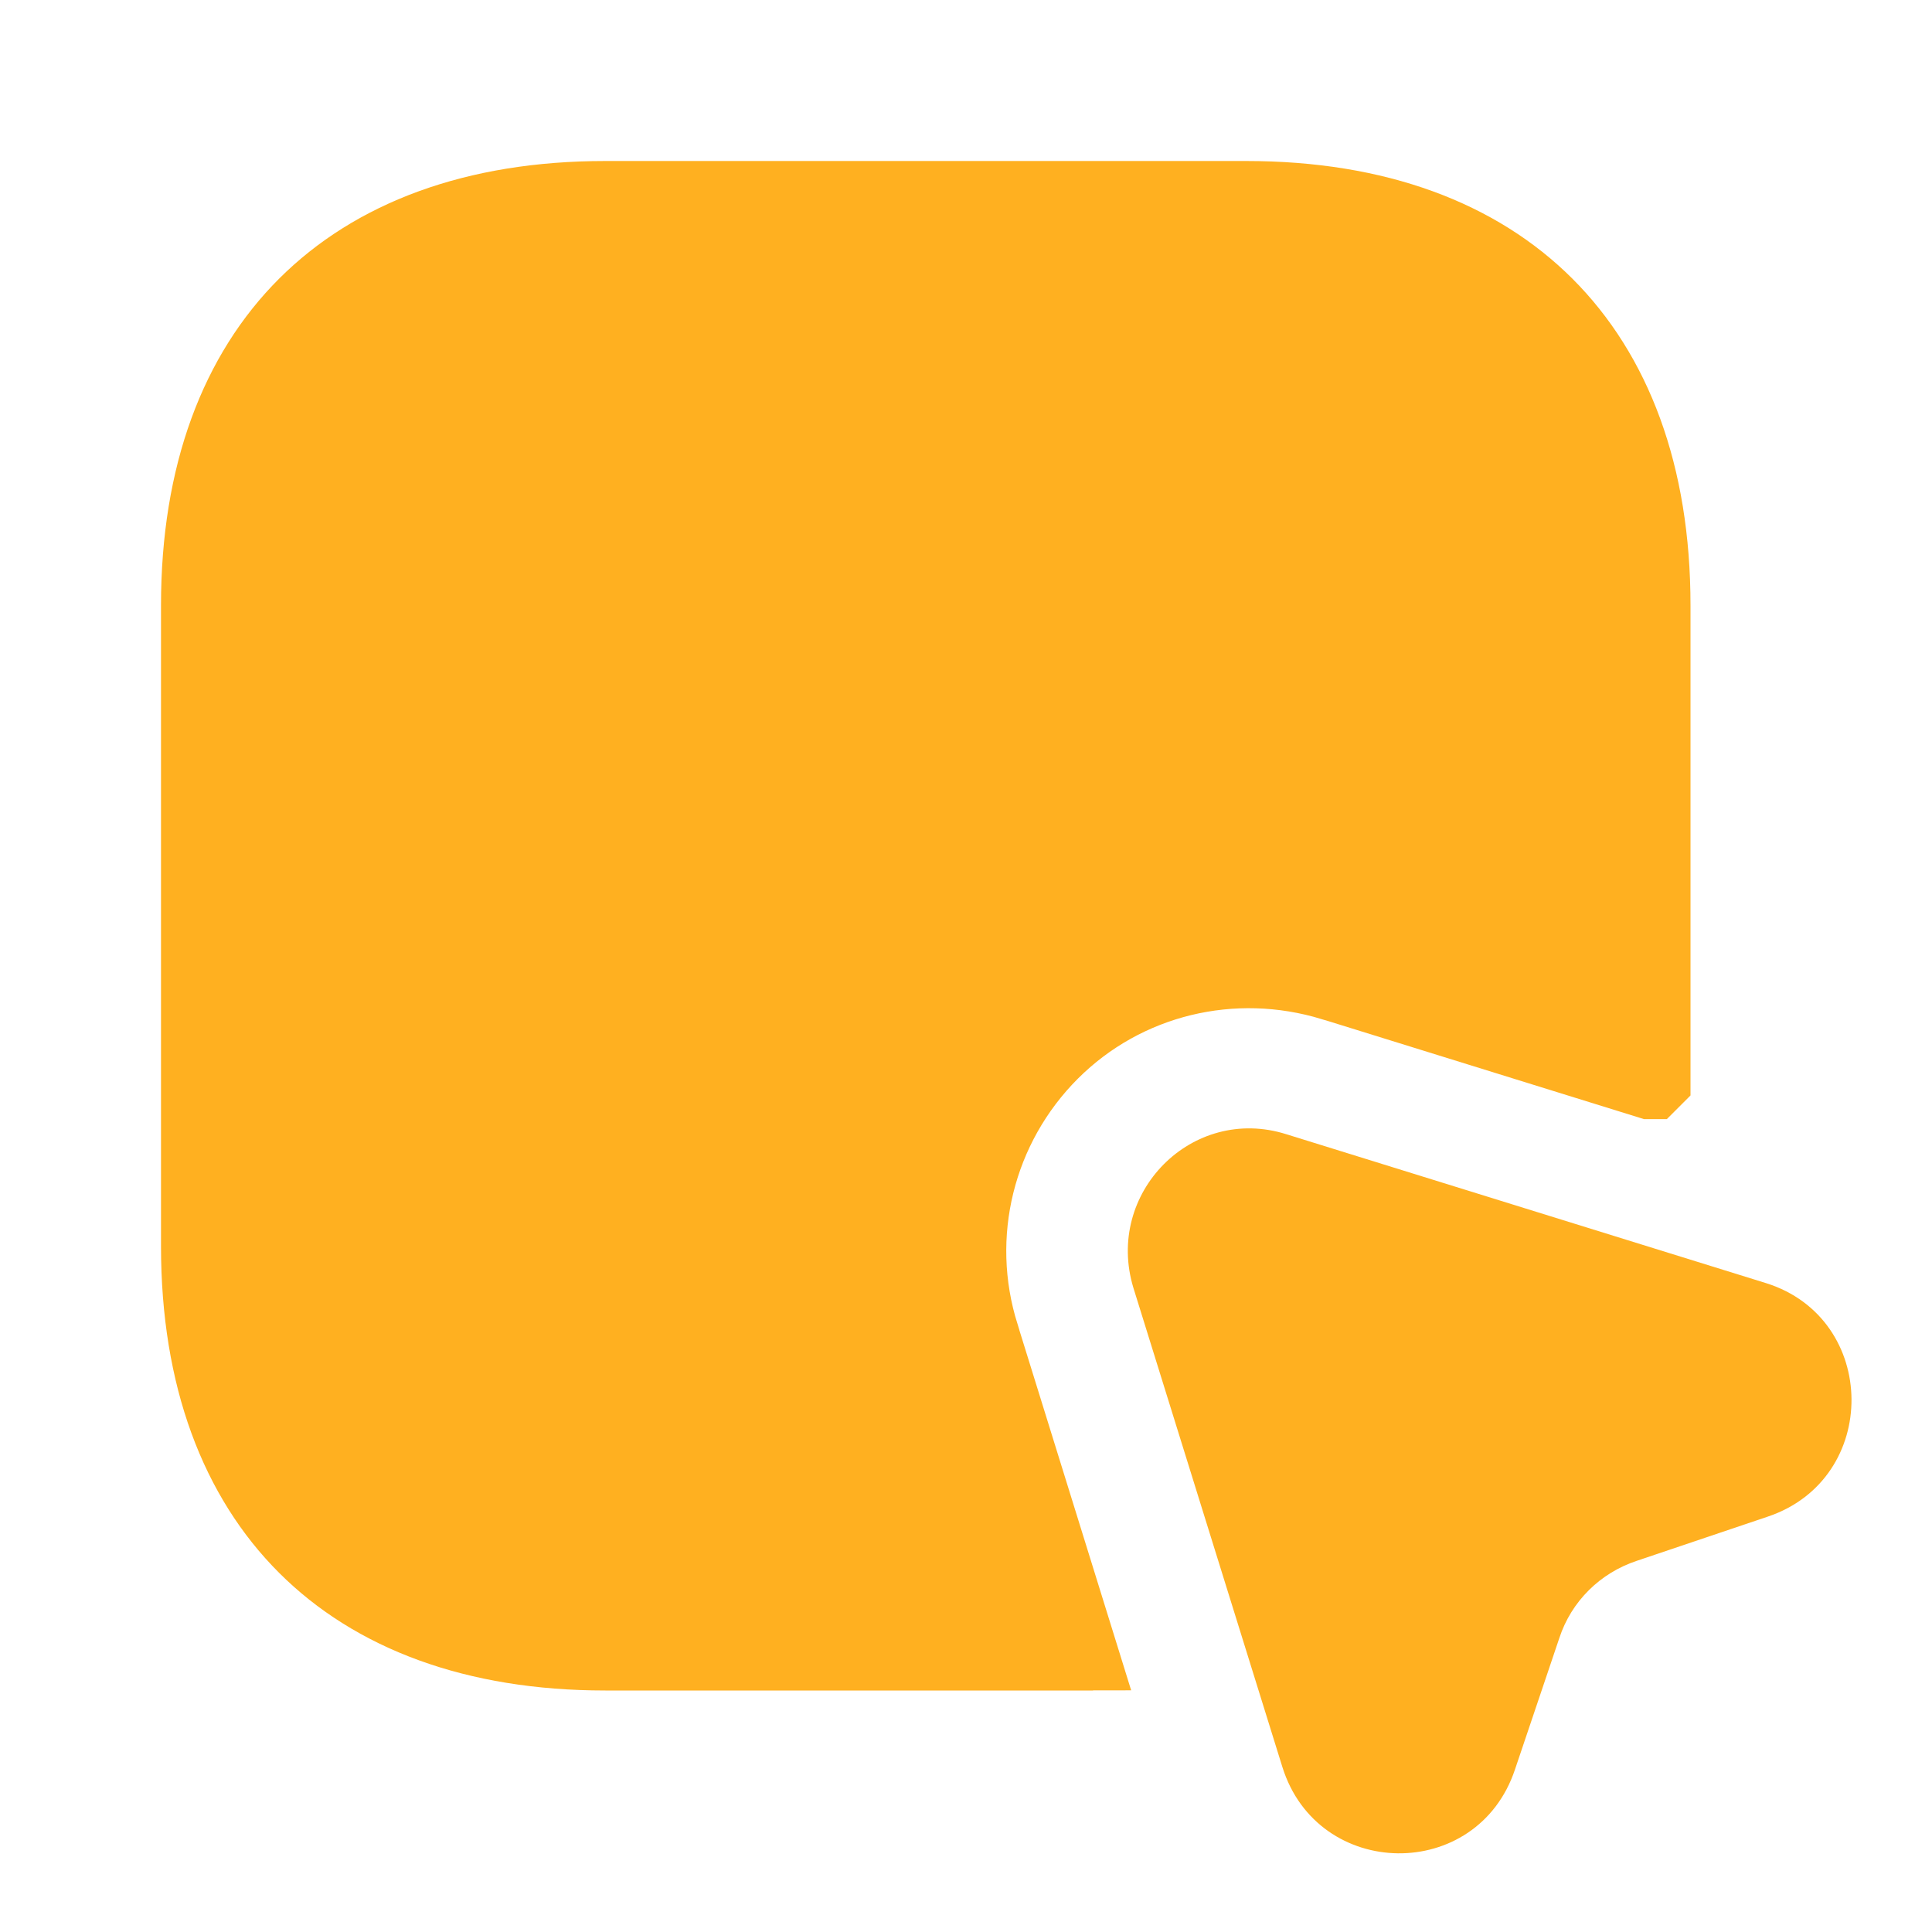 <svg width="24" height="24" viewBox="0 0 24 24" fill="none" xmlns="http://www.w3.org/2000/svg">
<path d="M20.499 13.402C20.499 13.402 20.498 13.402 20.498 13.402L20.498 13.402L16.568 12.182L16.566 12.182C15.313 11.799 13.96 12.123 13.036 13.046C12.106 13.977 11.767 15.341 12.163 16.599C12.163 16.599 12.163 16.6 12.163 16.6L13.373 20.498L13.373 20.498C13.372 20.498 13.372 20.499 13.372 20.499C13.372 20.499 13.371 20.5 13.371 20.5C13.371 20.5 13.37 20.5 13.37 20.5H7.52C5.895 20.5 4.654 20.017 3.82 19.184C2.986 18.351 2.5 17.11 2.5 15.48V7.52C2.5 5.89 2.986 4.649 3.82 3.816C4.654 2.983 5.895 2.5 7.52 2.5H15.48C17.105 2.5 18.346 2.983 19.18 3.816C20.014 4.649 20.5 5.89 20.5 7.52V13.4C20.5 13.4 20.5 13.401 20.5 13.401C20.5 13.401 20.499 13.402 20.499 13.402Z" fill="#FFB020" stroke="#FFB020"/>
<path d="M21.96 18.84L20.33 19.39C19.88 19.54 19.52 19.89 19.37 20.35L18.82 21.98C18.35 23.39 16.37 23.36 15.93 21.95L14.08 16C13.72 14.82 14.81 13.72 15.98 14.09L21.94 15.94C23.34 16.38 23.36 18.37 21.96 18.84Z" fill="#FFB020"/>
</svg>
